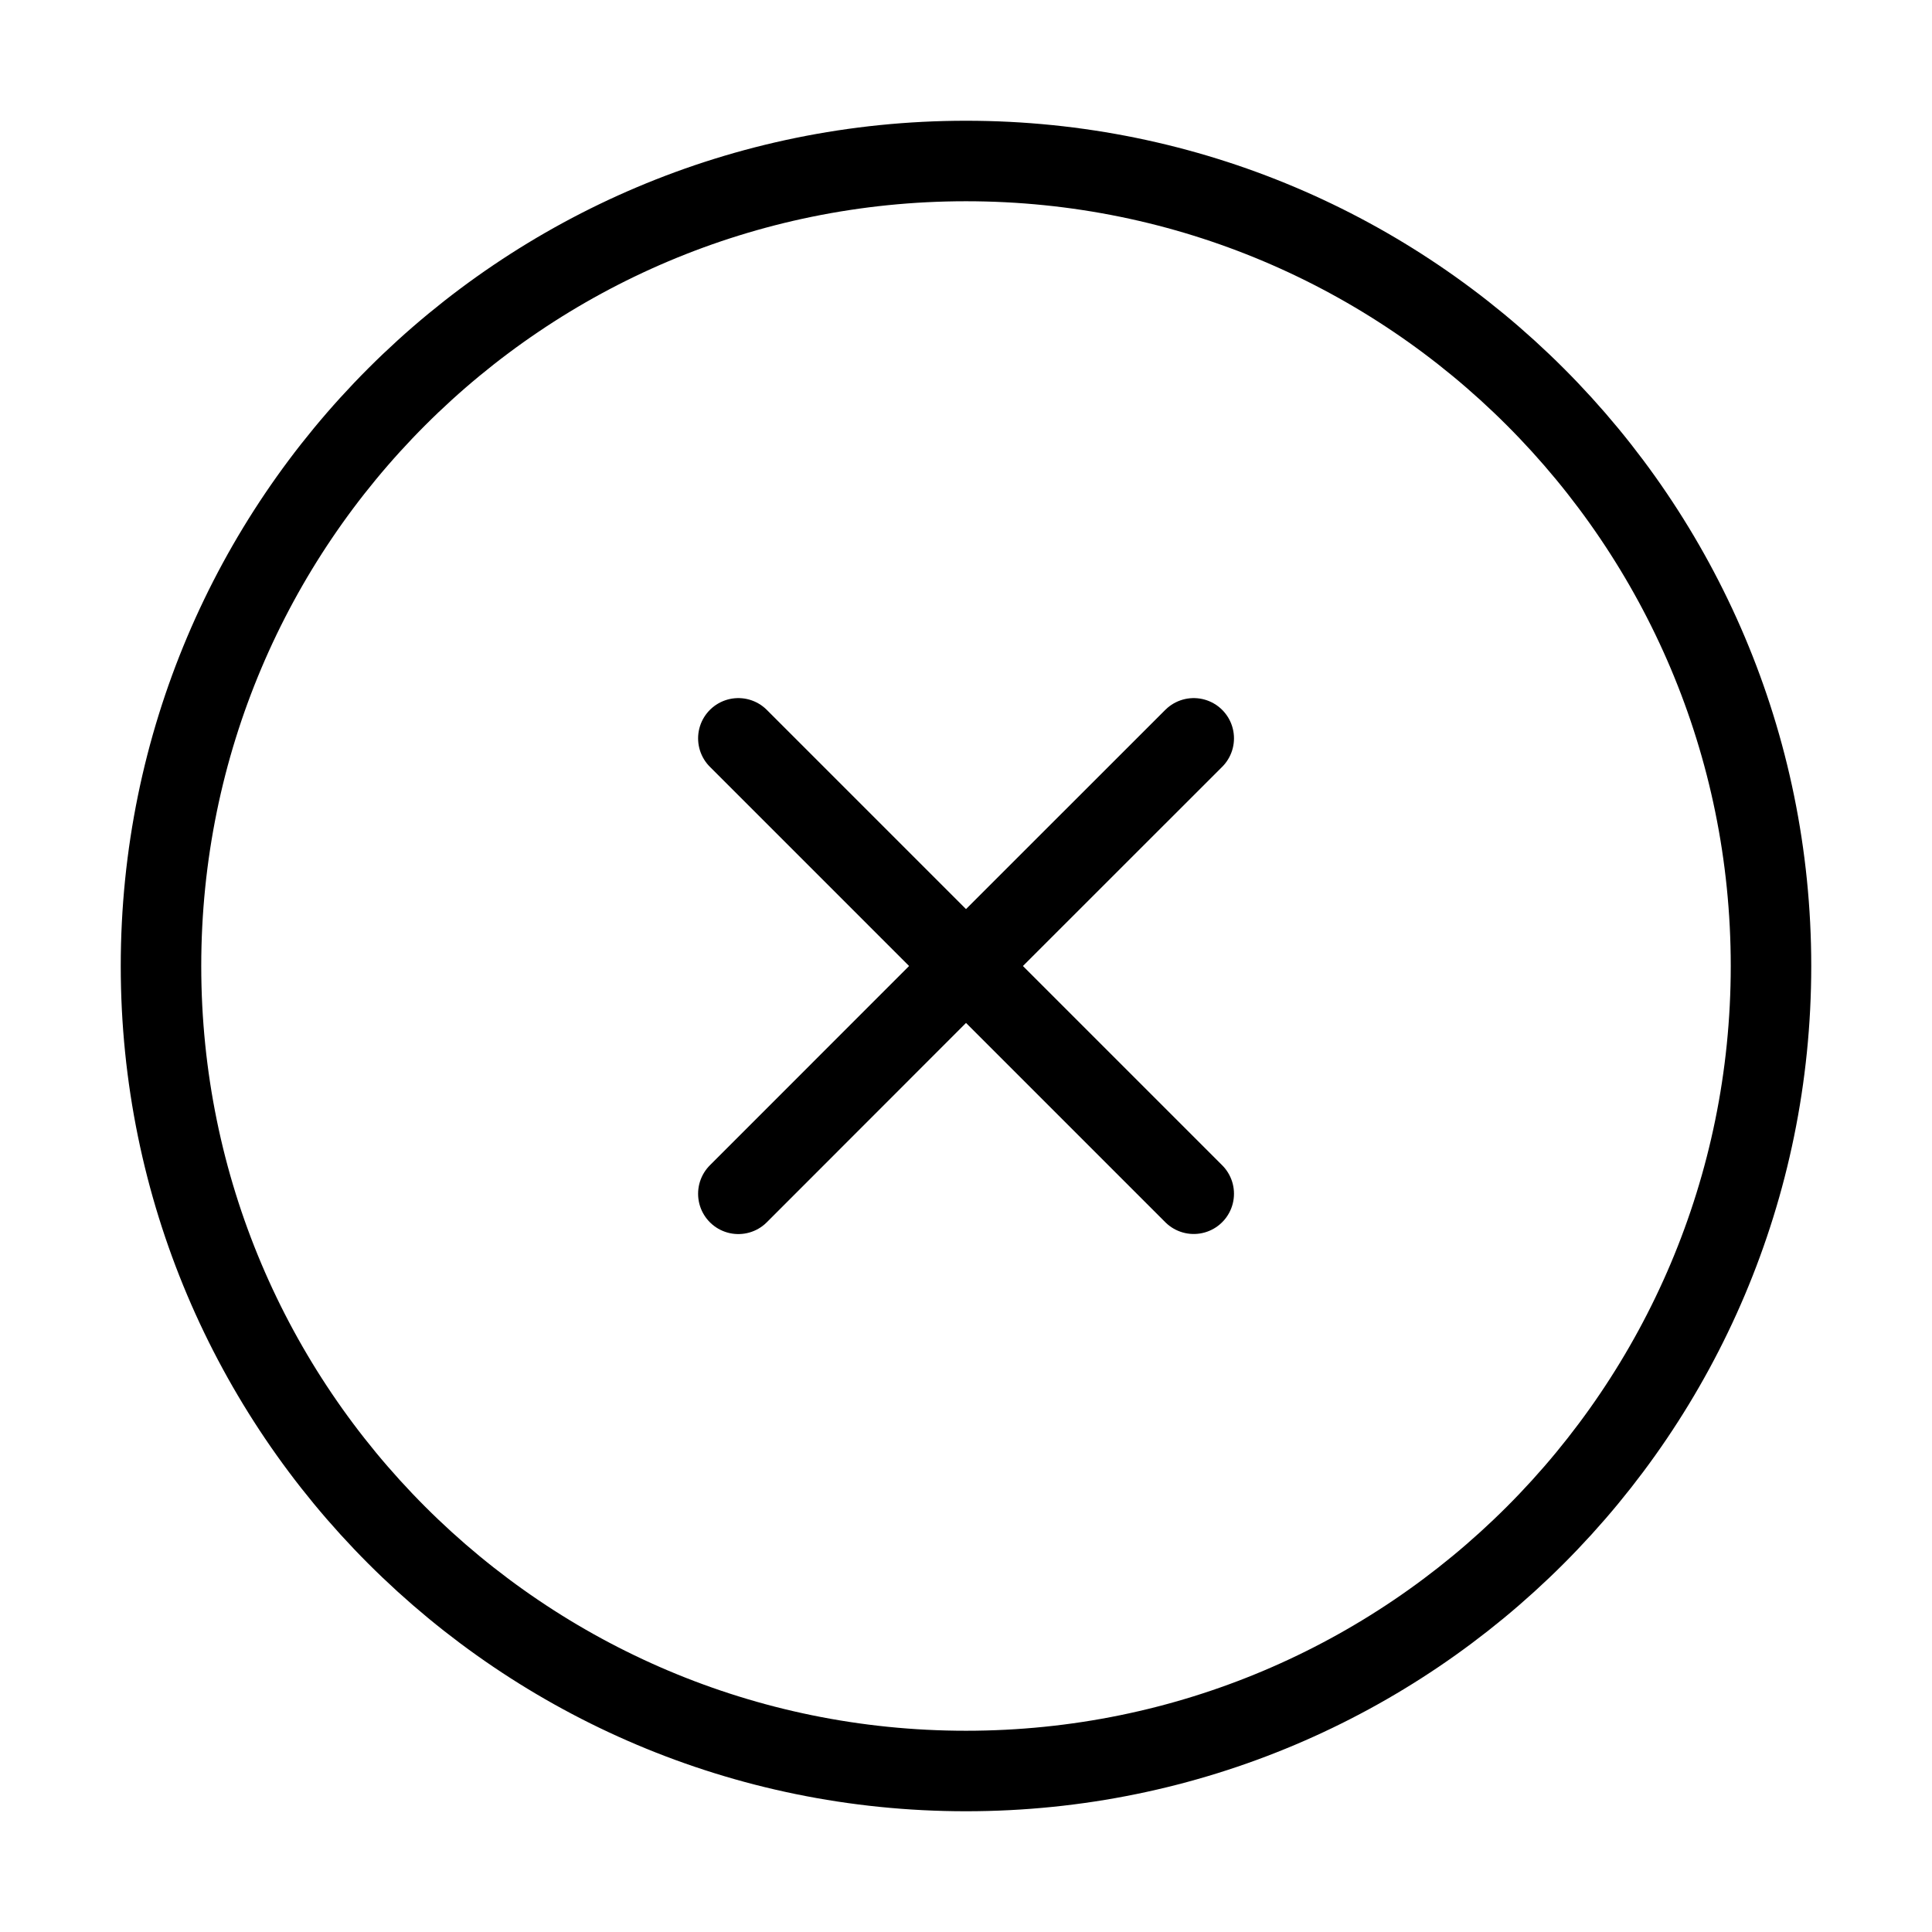 <svg width="32" height="32" fill="none" stroke="currentColor" stroke-linecap="round" stroke-linejoin="round" stroke-width="1" viewBox="0 0 24 24" xmlns="http://www.w3.org/2000/svg">
   <path d="m12 12 2.829 2.829m-5.657 0L12 12l-2.828 2.83Zm5.657-5.657L12 12l2.829-2.828ZM12 12 9.172 9.172 12 12Z"></path>
   <path d="M12 22c5.523 0 10-4.477 10-10S17.523 2 12 2 2 6.477 2 12s4.477 10 10 10Z"></path>
</svg>